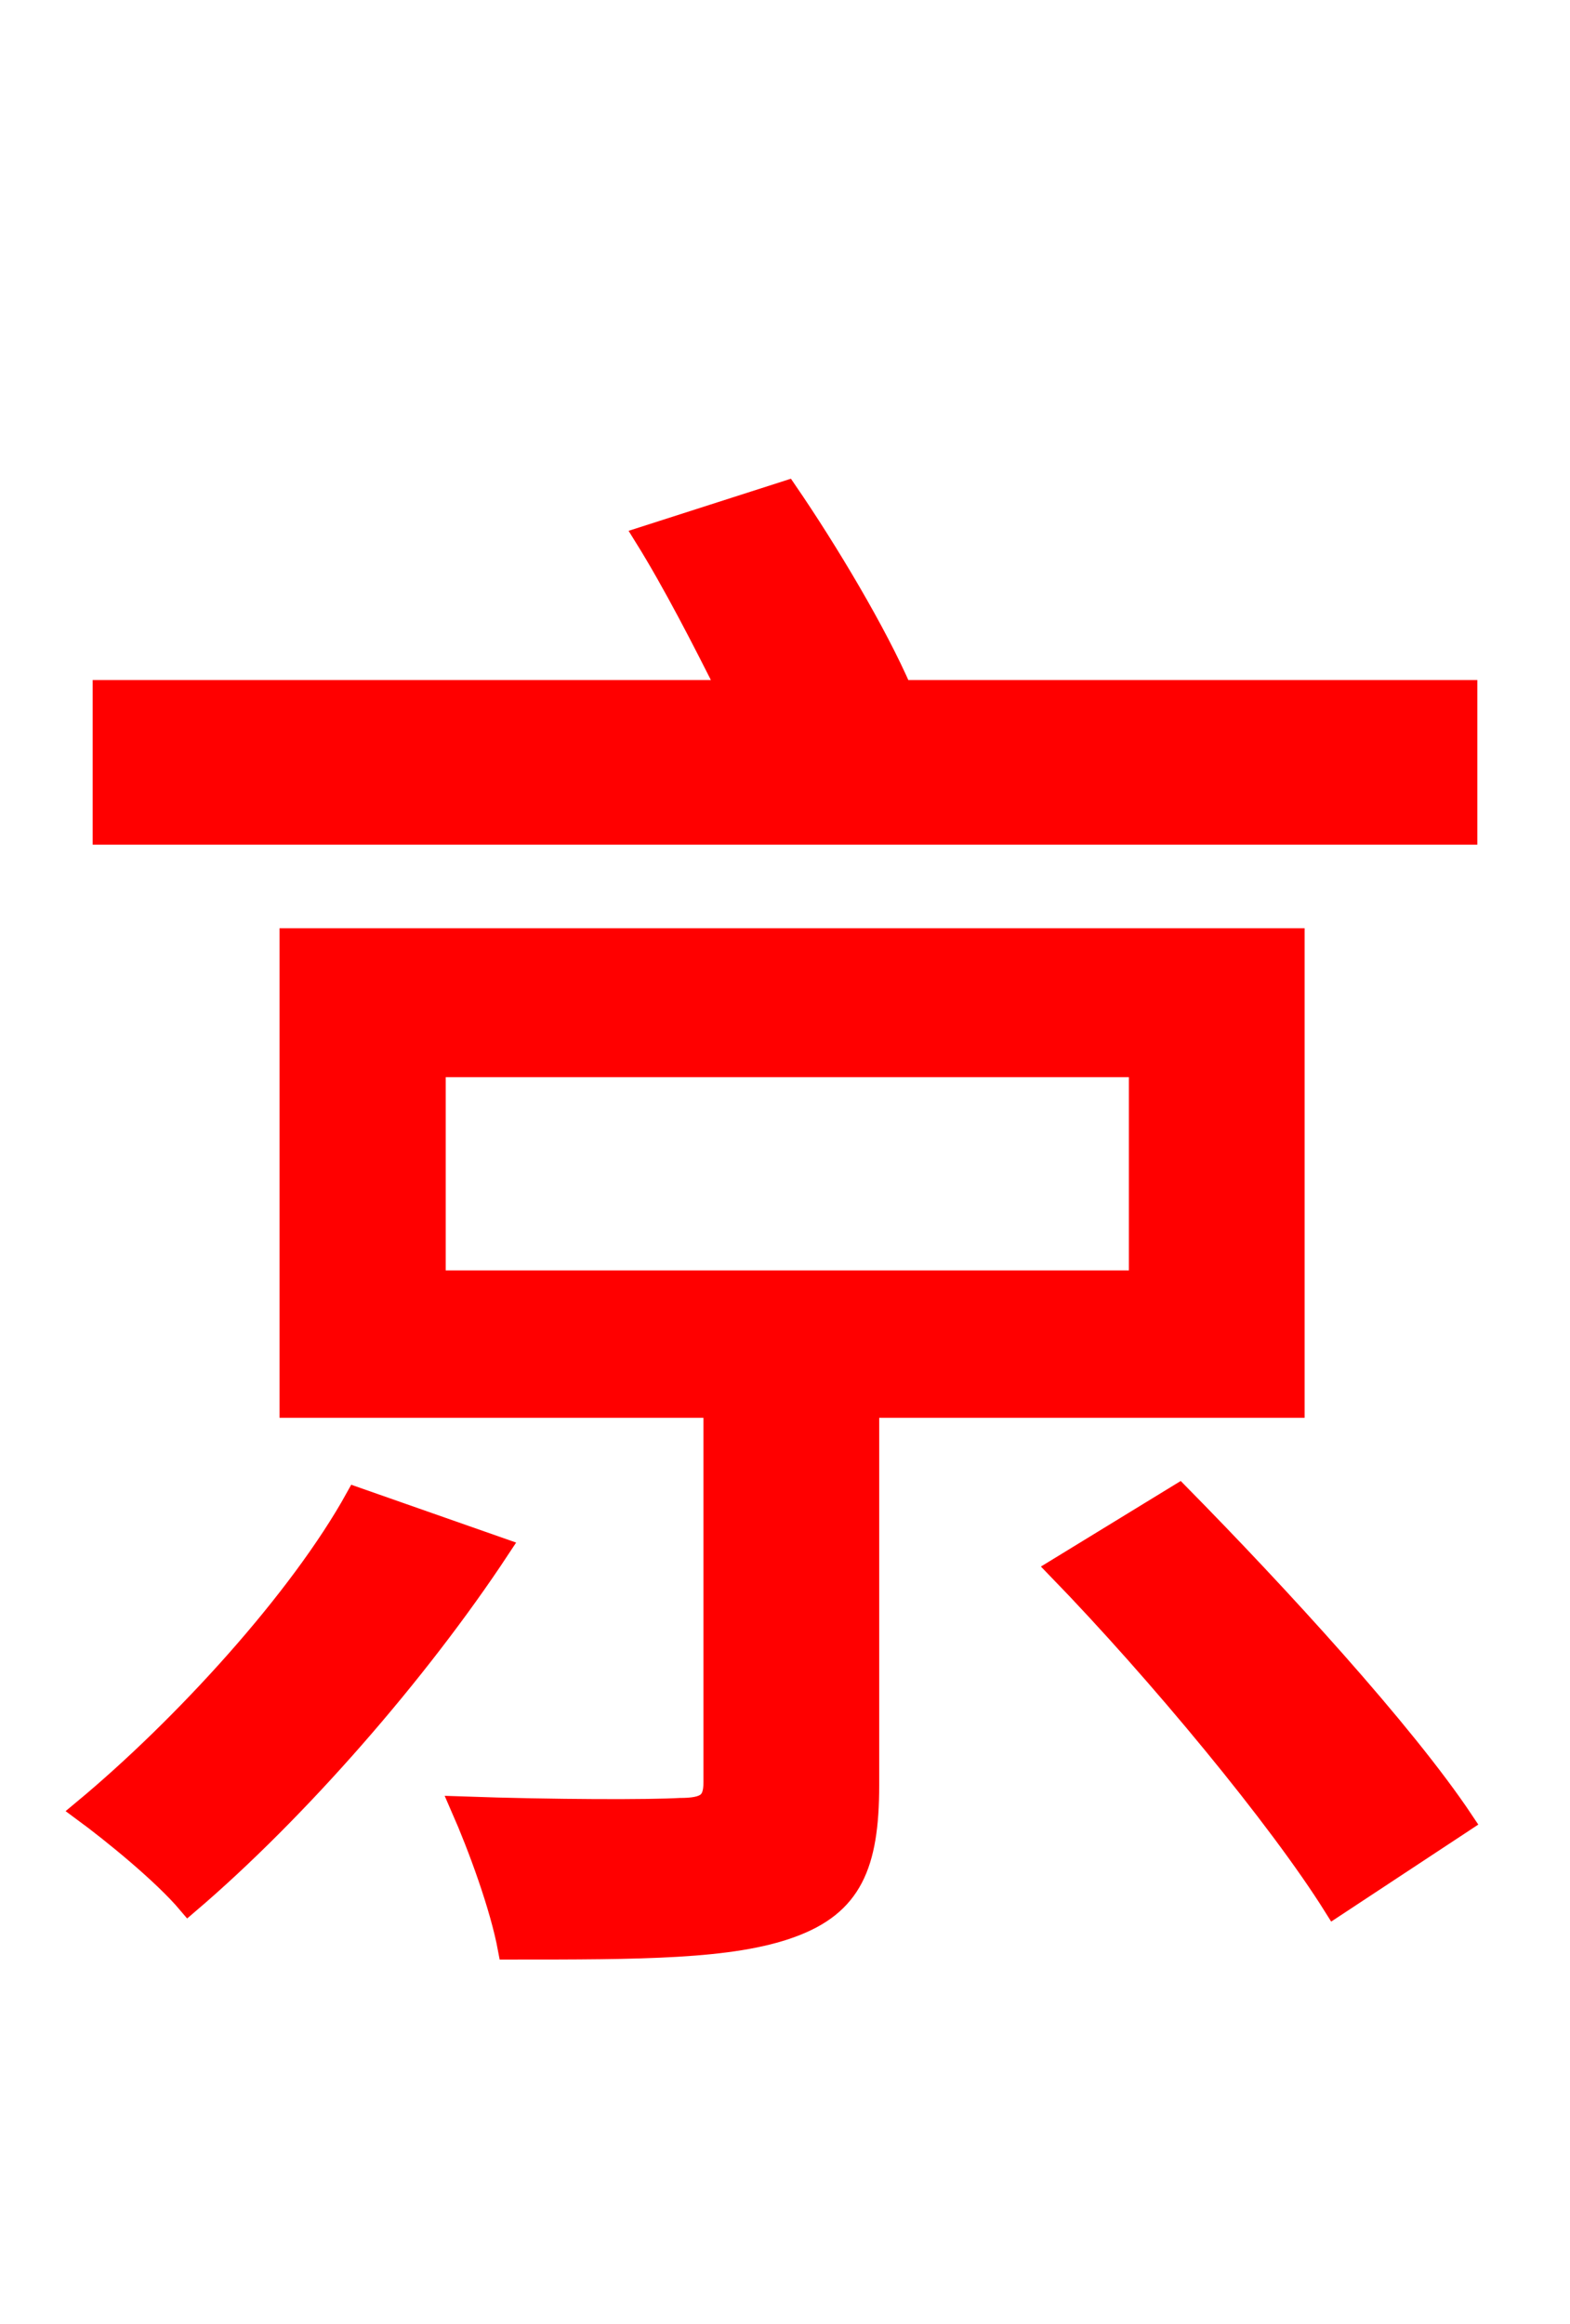 <svg xmlns="http://www.w3.org/2000/svg" xmlns:xlink="http://www.w3.org/1999/xlink" width="72" height="106.56"><path fill="red" stroke="red" d="M16.34 68.69C13.75 73.37 8.42 79.20 3.82 83.02C5.18 84.02 7.49 85.90 8.64 87.26C13.61 83.02 19.15 76.68 22.90 70.99ZM19.94 48.89L52.27 48.89L52.27 58.75L19.94 58.75ZM59.33 64.51L59.33 43.06L13.32 43.06L13.32 64.51L32.76 64.51L32.76 81.72C32.76 82.66 32.40 82.94 31.18 82.94C29.88 83.02 25.42 83.02 21.17 82.87C21.96 84.67 22.97 87.41 23.33 89.35C29.38 89.35 33.55 89.35 36.29 88.34C39.02 87.34 39.82 85.54 39.82 81.86L39.82 64.51ZM48.53 71.93C53.14 76.68 58.68 83.38 61.20 87.41L67.10 83.52C64.37 79.42 58.54 73.08 54.07 68.54ZM41.33 31.68C40.18 29.02 37.94 25.27 36.07 22.54L29.59 24.62C30.89 26.71 32.26 29.38 33.41 31.68L4.75 31.68L4.75 38.23L67.25 38.23L67.25 31.68Z"/></svg>
